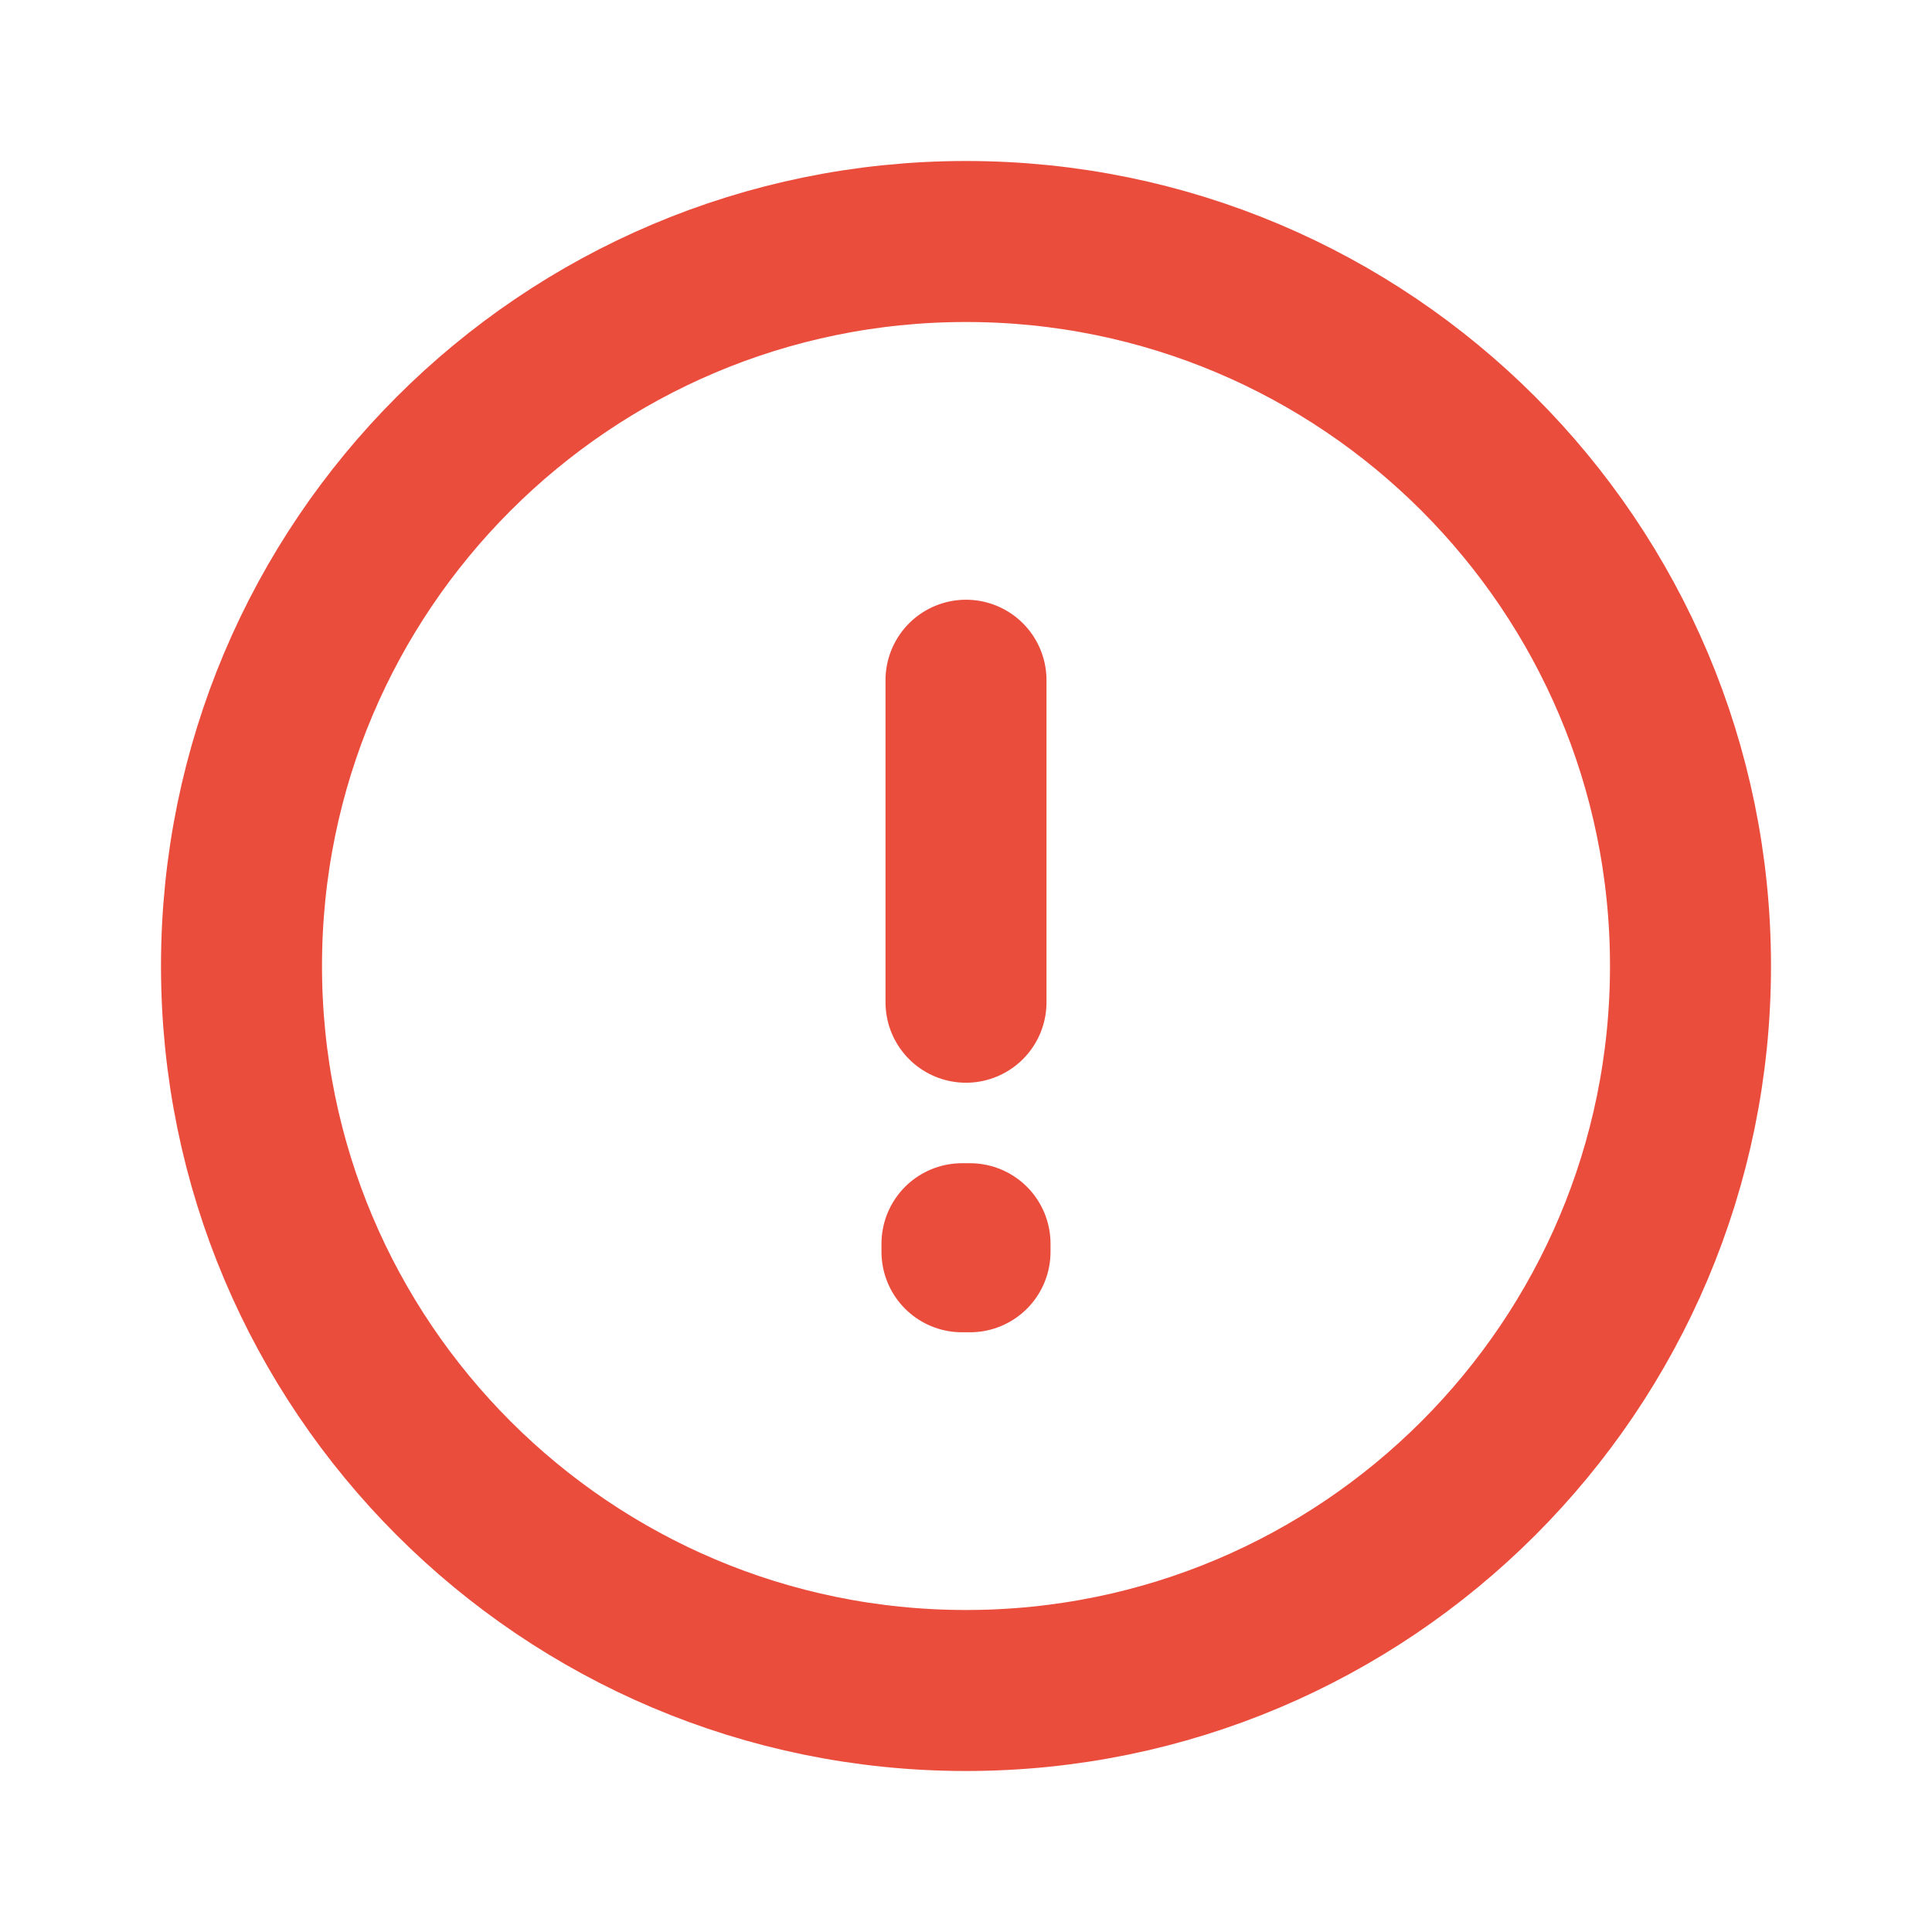 <svg width="24" height="24" viewBox="0 0 24 24" fill="none" xmlns="http://www.w3.org/2000/svg">
<path d="M12 21C16.971 21 21 16.971 21 12C21 7.029 16.971 3 12 3C7.029 3 3 7.029 3 12C3 16.971 7.029 21 12 21Z" stroke="#EB4D3D" stroke-width="2" stroke-miterlimit="10" stroke-linecap="round" stroke-linejoin="round"/>
<path d="M11.95 15.45H12.05V15.55H11.95V15.45Z" stroke="#EB4D3D" stroke-width="2" stroke-linecap="round" stroke-linejoin="round"/>
<path d="M12 8.45V12.45" stroke="#EB4D3D" stroke-width="2" stroke-linecap="round" stroke-linejoin="round"/>
</svg>
